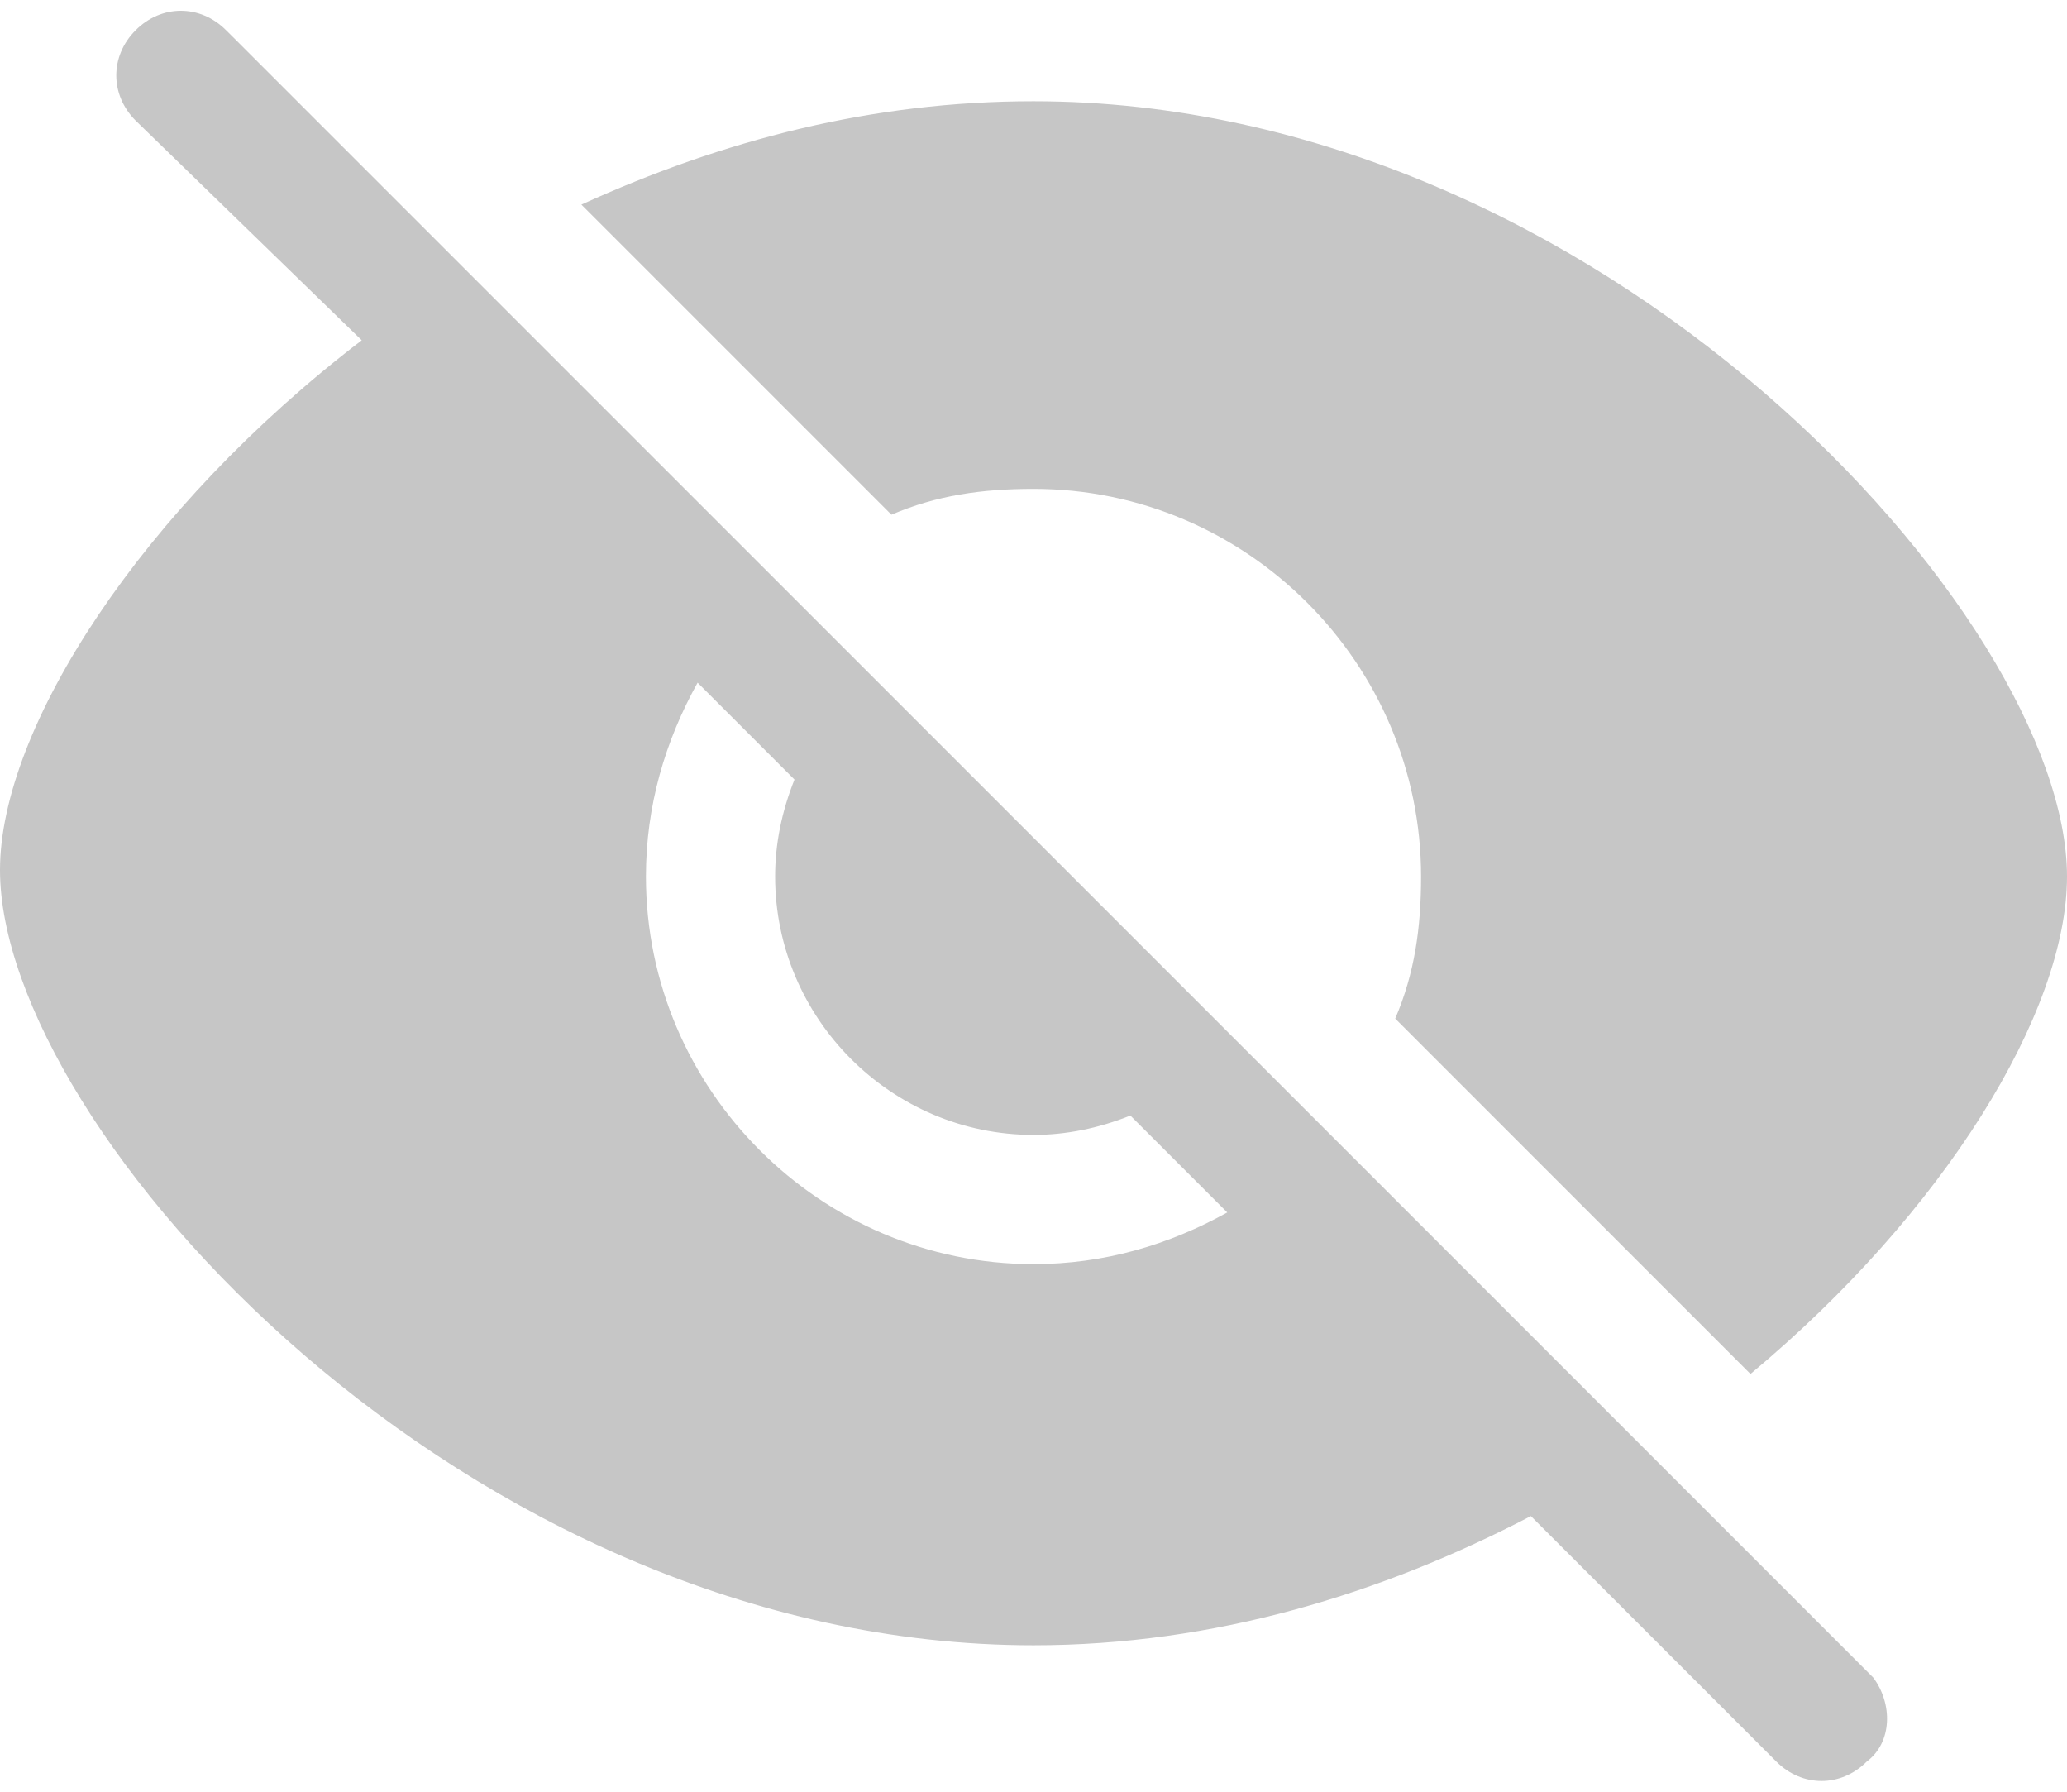 <svg width="30" height="26" viewBox="0 0 30 26" fill="none" xmlns="http://www.w3.org/2000/svg">
<path fill-rule="evenodd" clip-rule="evenodd" d="M3.281 0.438L3.375 0.531L27.188 24.344C27.469 24.719 27.469 25.281 27.094 25.562C26.719 25.938 26.156 25.938 25.781 25.562L22.219 22C20.062 23.125 17.625 23.875 15 23.875C6.75 23.875 0 16.375 0 12.625C0 10.562 2.062 7.375 5.25 4.938L1.969 1.75C1.594 1.375 1.594 0.812 1.969 0.438C2.344 0.062 2.906 0.062 3.281 0.438ZM15 1.469C23.25 1.469 30 8.969 30 12.719C30 14.688 28.219 17.594 25.406 19.938L20.25 14.781C20.531 14.125 20.625 13.469 20.625 12.719C20.625 9.625 18.094 7.094 15 7.094C14.25 7.094 13.594 7.188 12.938 7.469L8.438 2.969C10.5 2.031 12.656 1.469 15 1.469ZM10.125 9.906C9.656 10.75 9.375 11.688 9.375 12.719C9.375 15.812 11.906 18.344 15 18.344C16.031 18.344 16.969 18.062 17.812 17.594L16.406 16.188C15.938 16.375 15.469 16.469 15 16.469C12.938 16.469 11.25 14.781 11.25 12.719C11.25 12.25 11.344 11.781 11.531 11.312L10.125 9.906Z" fill="#C6C6C6"/>
</svg>
